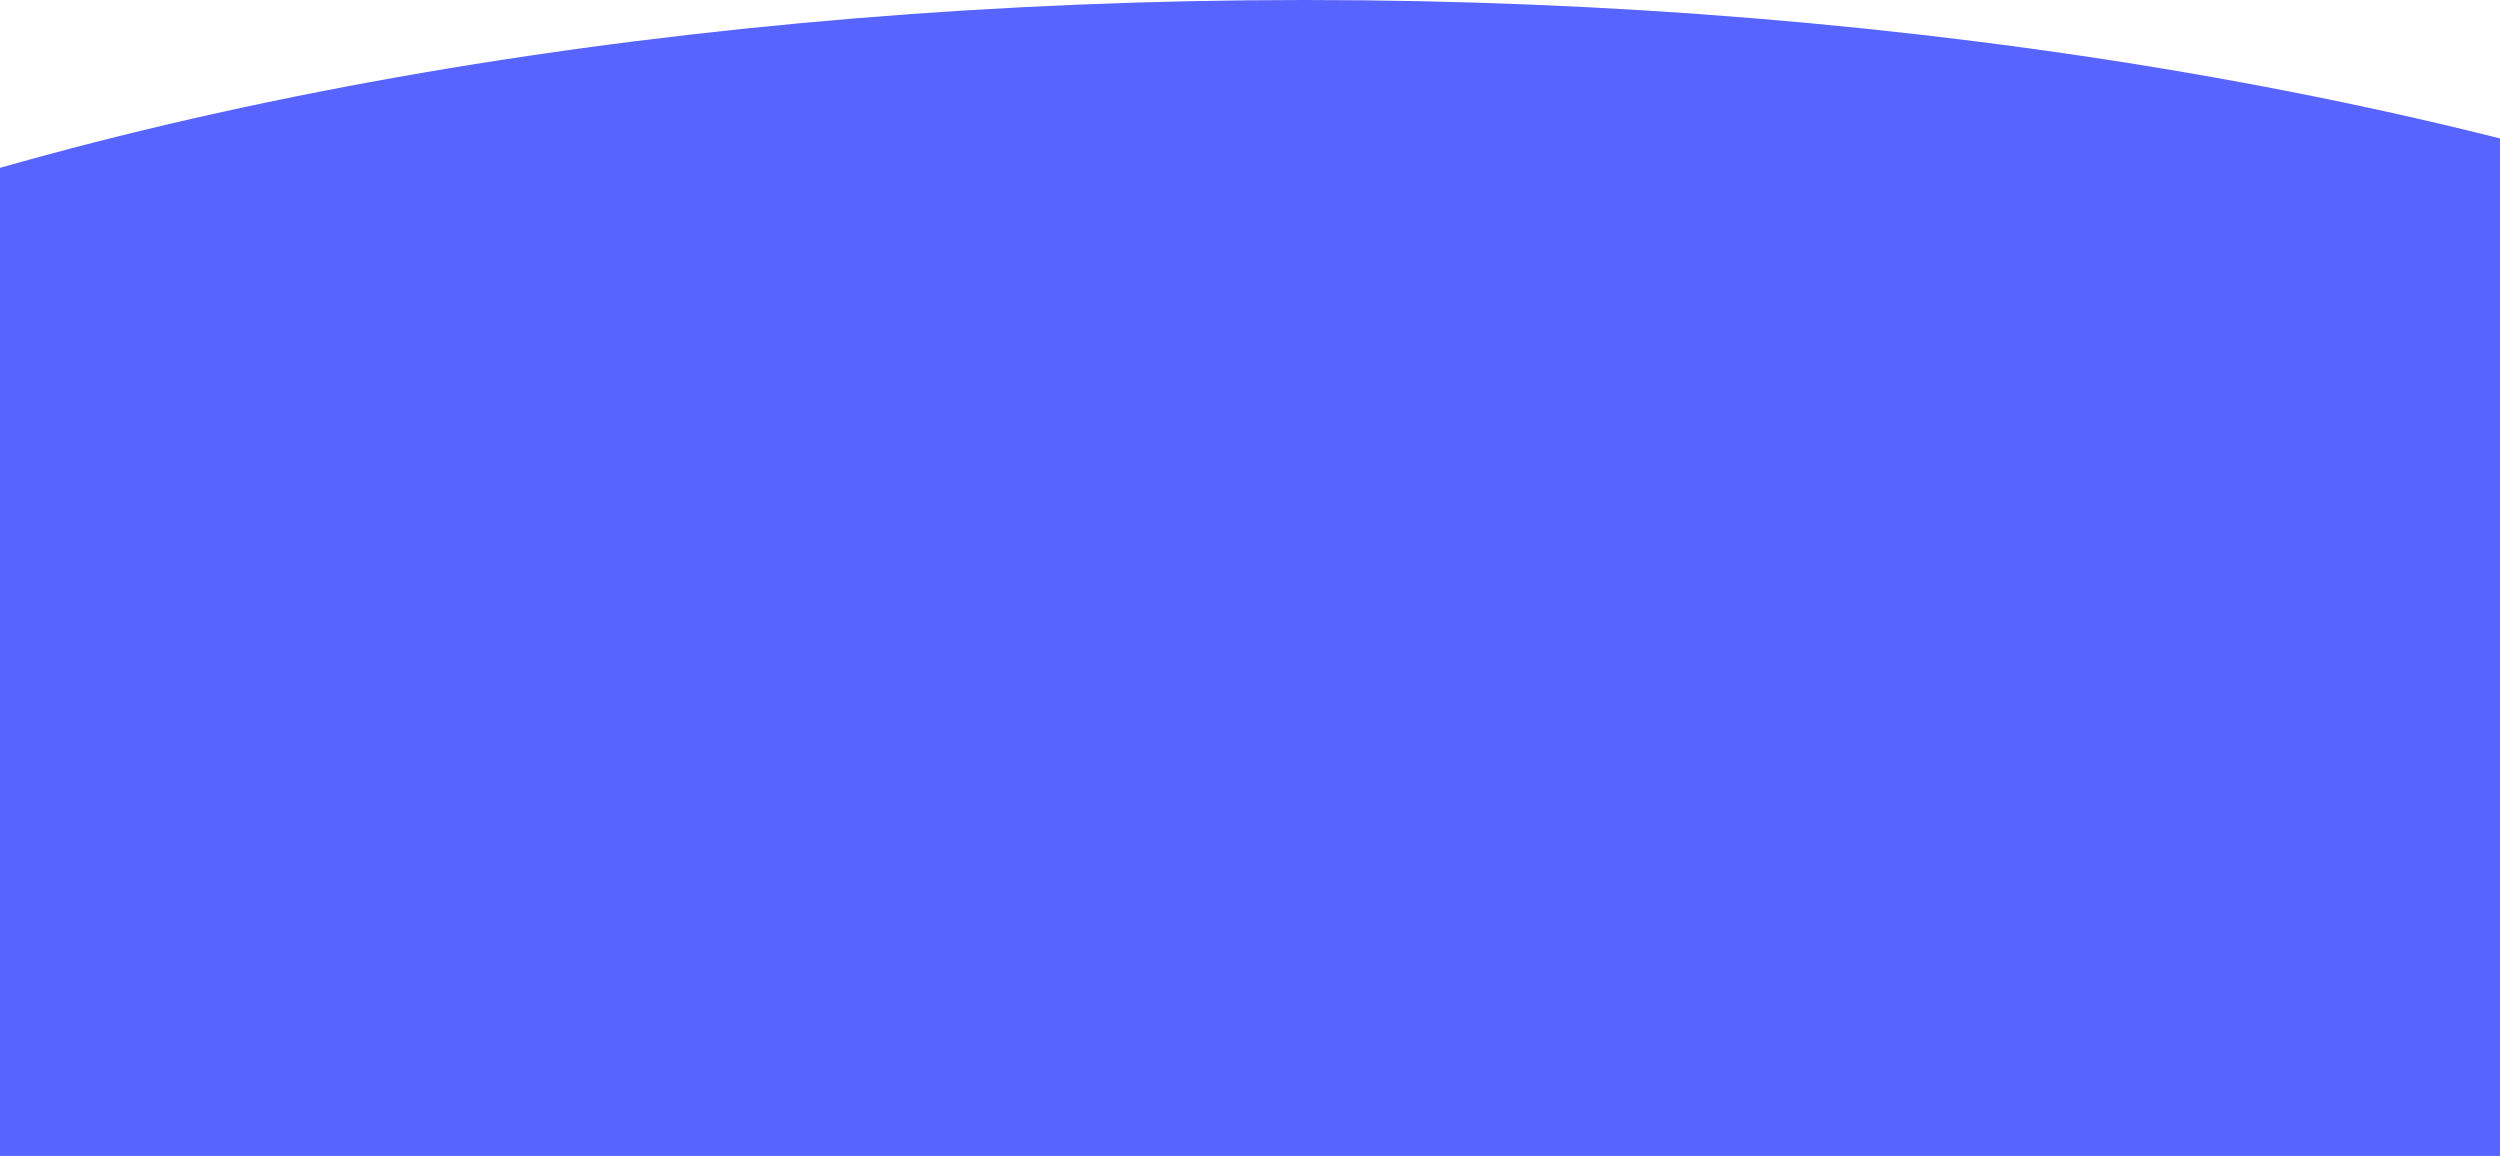 <svg width="1728" height="799" viewBox="0 0 1728 799" fill="none" xmlns="http://www.w3.org/2000/svg">
<rect y="617" width="1728" height="182" fill="#5864FF"/>
<path d="M2496 661C2496 574.196 2454.77 488.242 2374.66 408.046C2294.56 327.85 2177.14 254.982 2029.13 193.602C1881.11 132.223 1705.39 83.534 1512 50.316C1318.6 17.097 1111.33 -3.79431e-06 902 0C692.673 3.79431e-06 485.396 17.097 292.003 50.316C98.609 83.534 -77.112 132.223 -225.128 193.602C-373.145 254.982 -490.558 327.85 -570.664 408.046C-650.77 488.243 -692 574.196 -692 661L2496 661Z" fill="#5864FF"/>
</svg>
